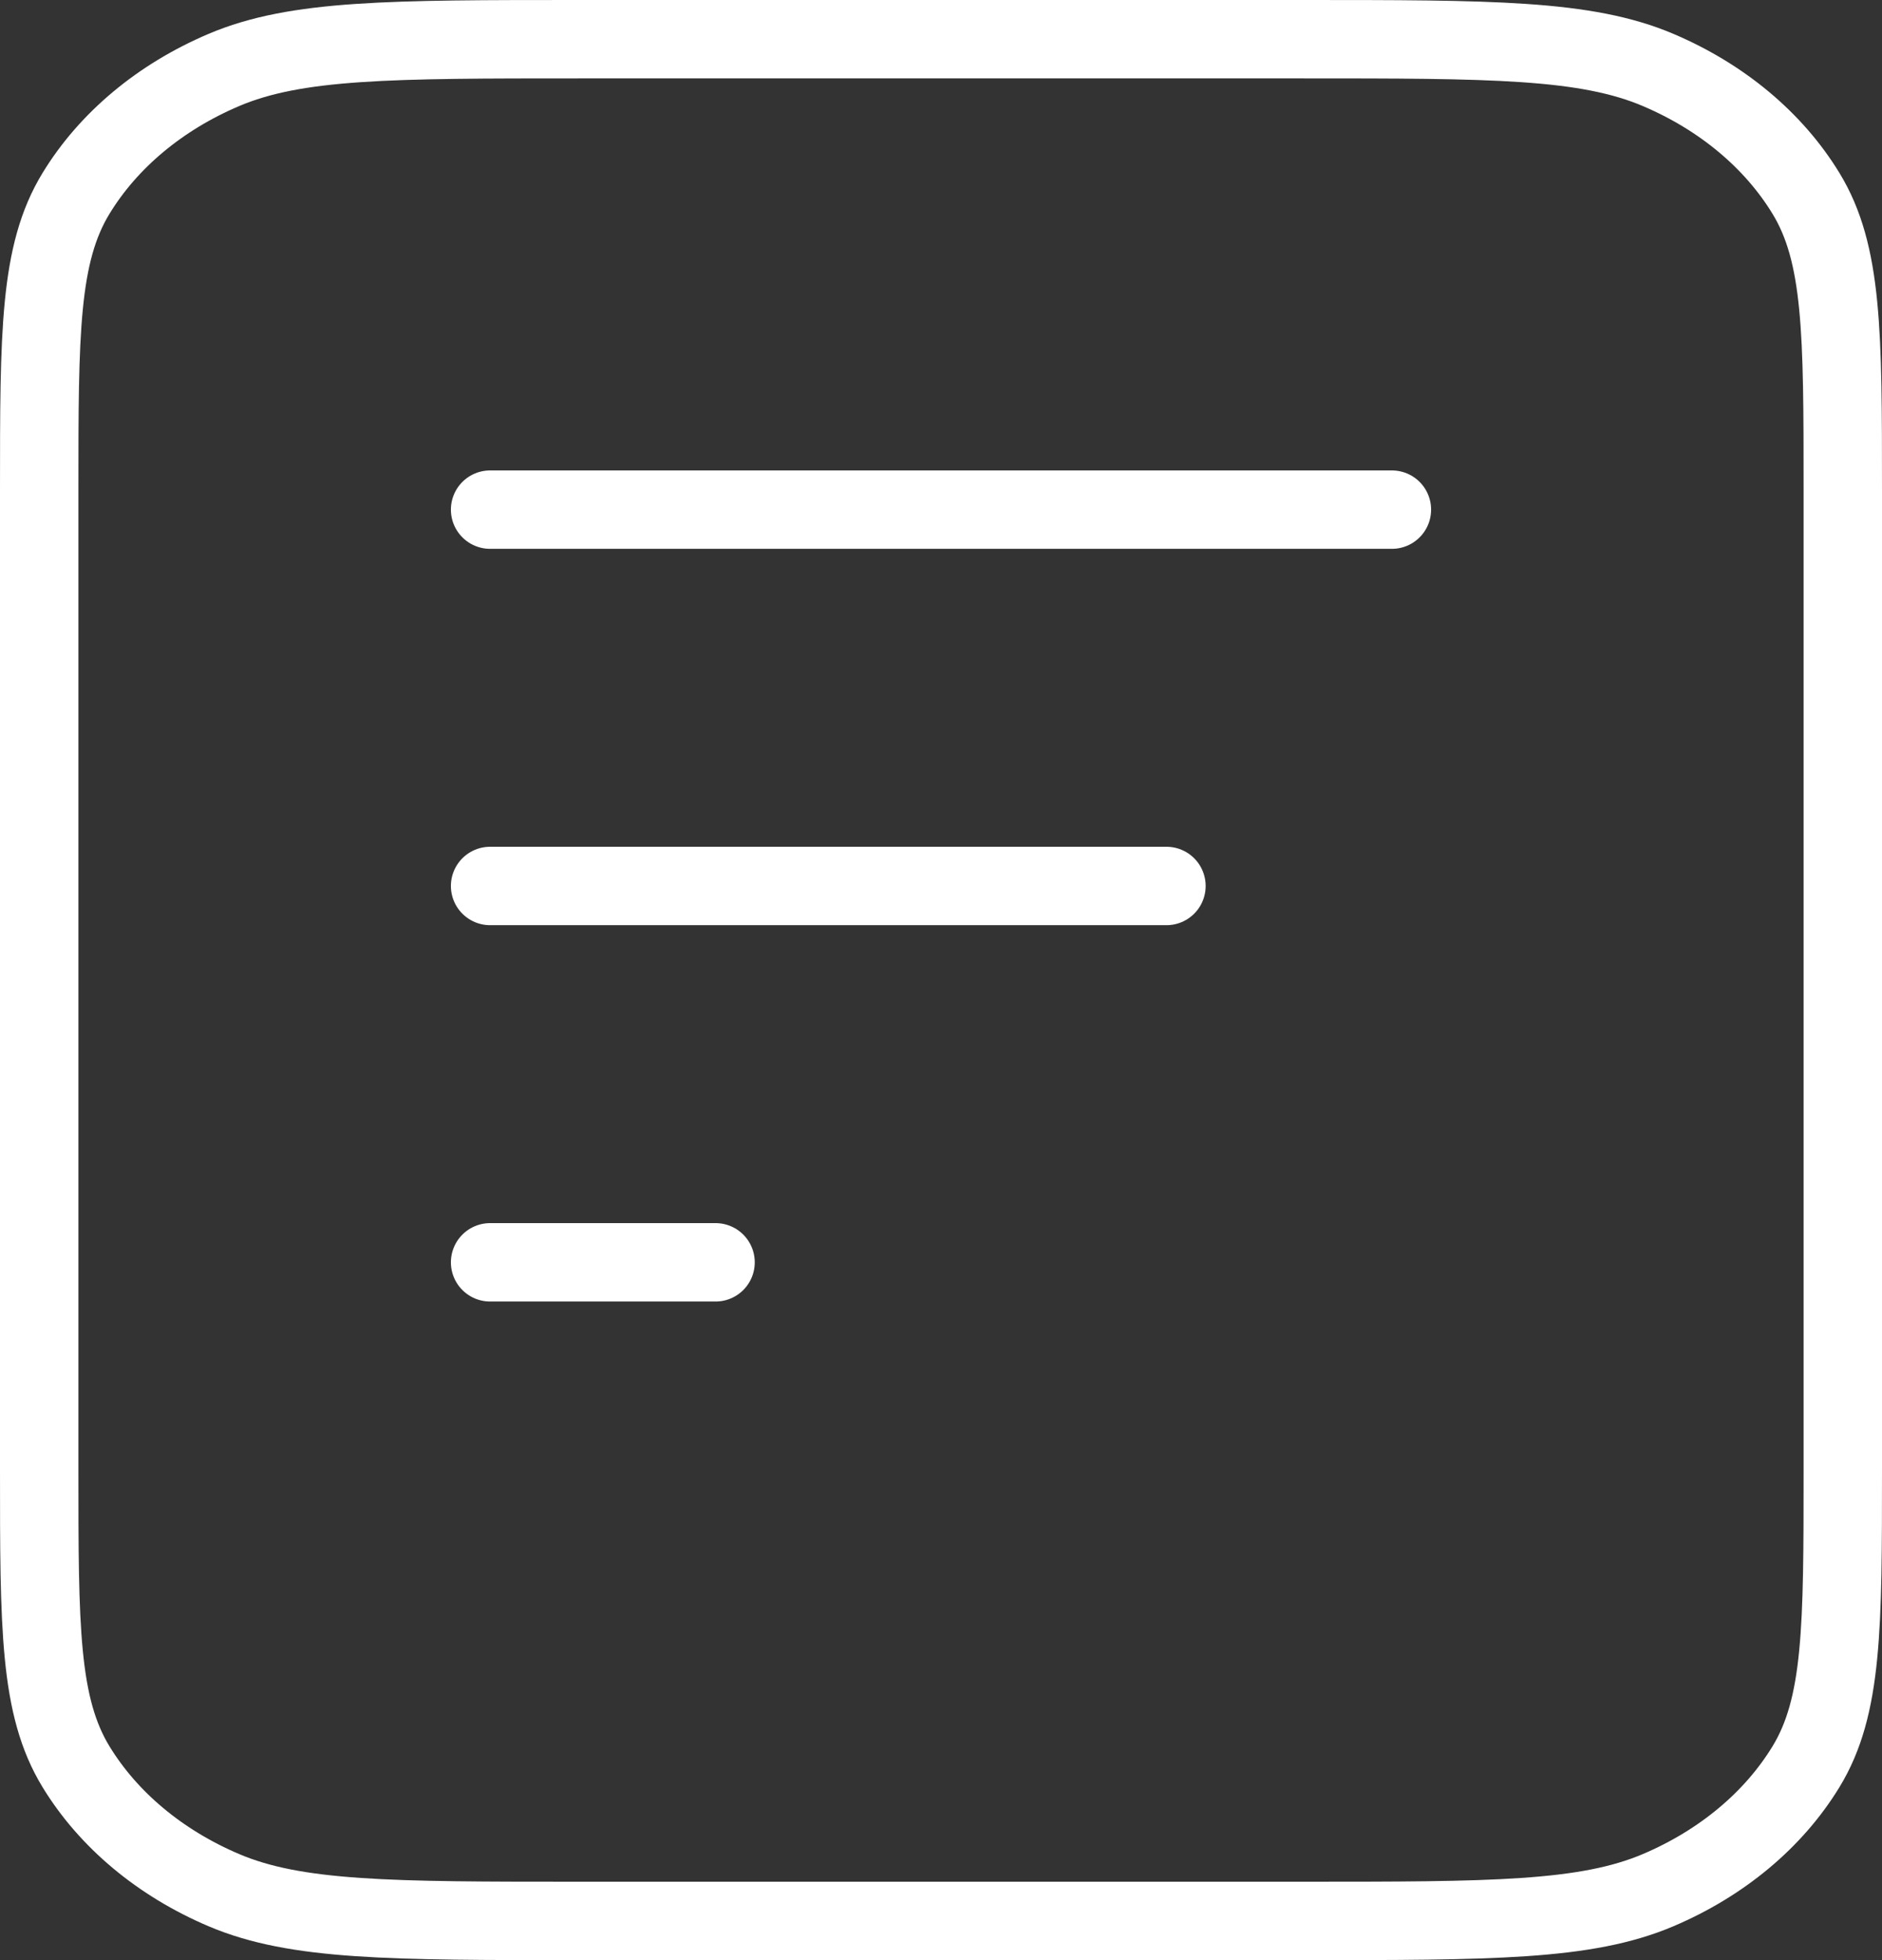 <svg width="48" height="50" viewBox="0 0 48 50" fill="none" xmlns="http://www.w3.org/2000/svg">
<rect x="0" y="0" width="48" height="50" fill="#333333" stroke="none"/>
<path d="M29.75 22.6H12.5M18.25 32.2H12.5M35.5 13H12.5M47 12.52V37.48C47 41.512 47 43.529 46.06 45.069C45.233 46.423 43.914 47.525 42.291 48.215C40.446 49 38.031 49 33.2 49H14.8C9.97 49 7.554 49 5.709 48.215C4.086 47.525 2.767 46.423 1.94 45.069C1 43.529 1 41.512 1 37.48V12.52C1 8.488 1 6.471 1.94 4.931C2.767 3.576 4.086 2.475 5.709 1.785C7.554 1 9.97 1 14.8 1H33.2C38.031 1 40.446 1 42.291 1.785C43.914 2.475 45.233 3.576 46.06 4.931C47 6.471 47 8.488 47 12.52Z" stroke="white" stroke-width="2" stroke-linecap="round" stroke-linejoin="round"/>
</svg>

